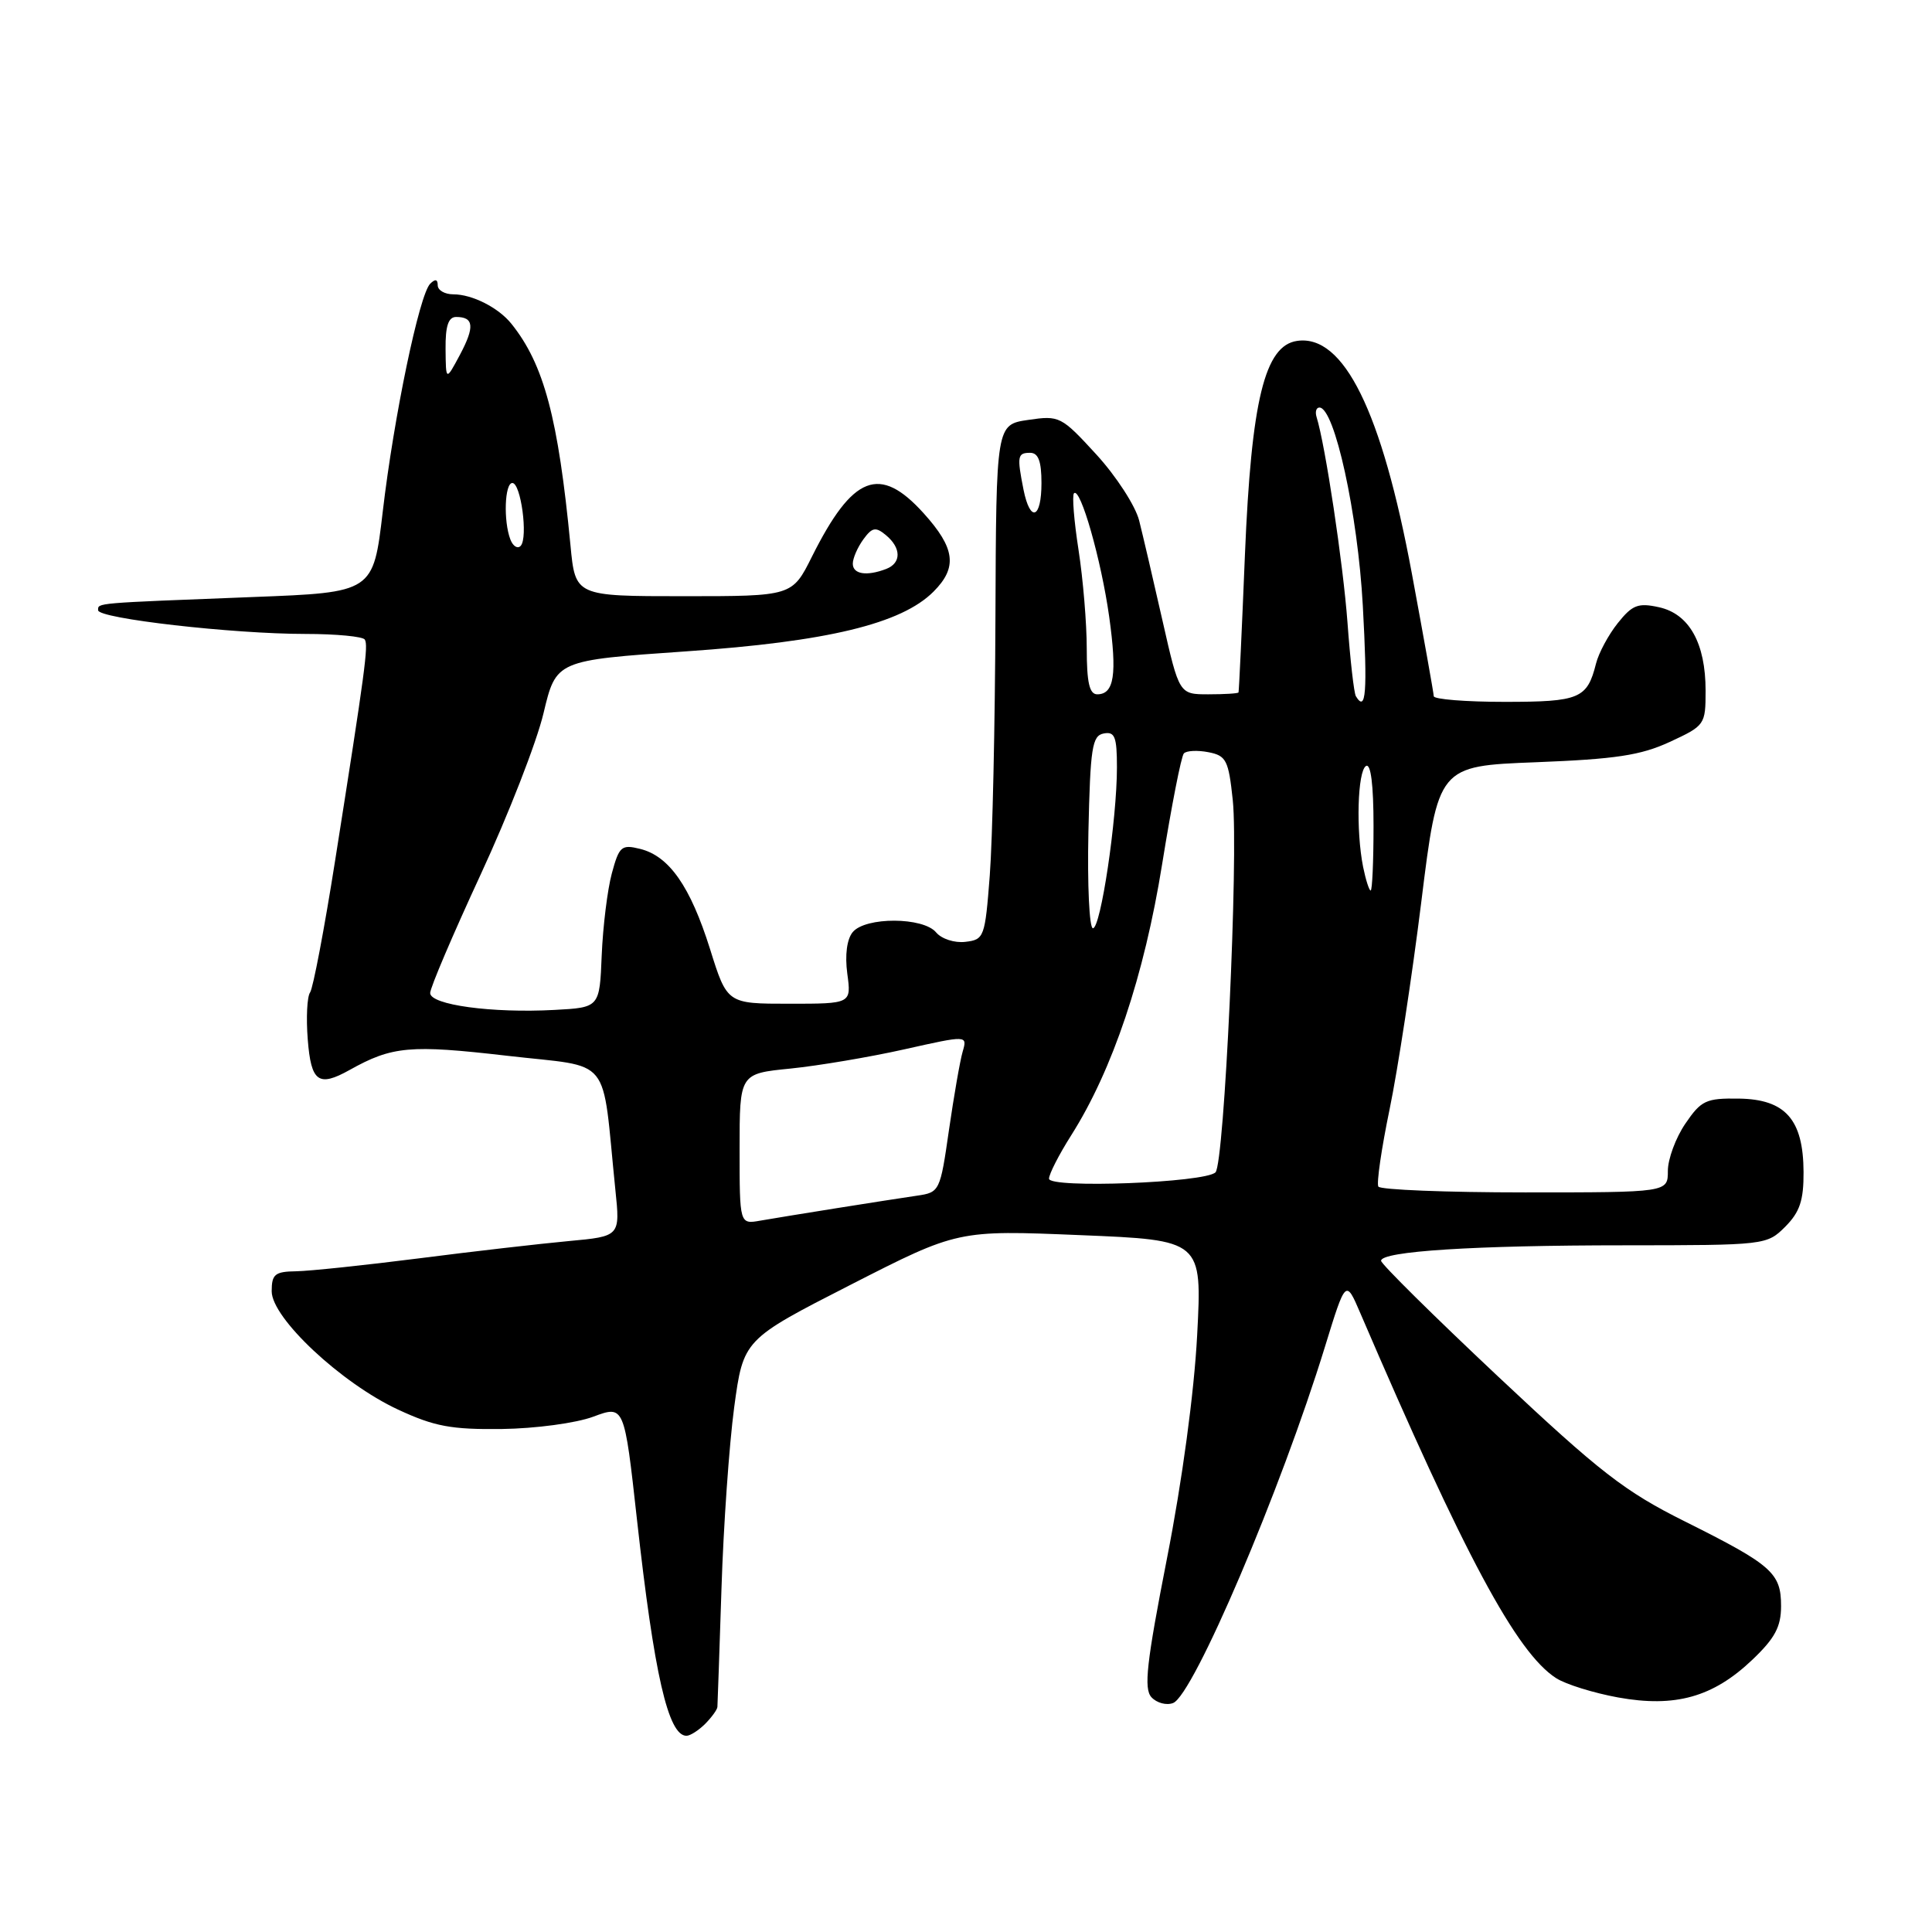 <?xml version="1.0" encoding="UTF-8" standalone="no"?>
<!DOCTYPE svg PUBLIC "-//W3C//DTD SVG 1.1//EN" "http://www.w3.org/Graphics/SVG/1.1/DTD/svg11.dtd" >
<svg xmlns="http://www.w3.org/2000/svg" xmlns:xlink="http://www.w3.org/1999/xlink" version="1.1" viewBox="0 0 256 256">
 <g >
 <path fill="currentColor"
d=" M 93.43 228.43 C 94.29 227.56 95.03 226.55 95.06 226.18 C 95.09 225.81 95.33 218.75 95.60 210.50 C 95.86 202.25 96.62 191.45 97.28 186.50 C 98.50 177.50 98.50 177.50 112.71 170.24 C 126.91 162.99 126.91 162.99 143.10 163.66 C 159.29 164.32 159.29 164.32 158.63 176.91 C 158.23 184.52 156.65 196.22 154.63 206.50 C 151.92 220.34 151.54 223.76 152.57 224.89 C 153.27 225.65 154.56 226.00 155.44 225.66 C 158.13 224.63 169.73 197.43 175.57 178.43 C 178.32 169.50 178.32 169.50 180.25 174.00 C 194.05 206.13 200.95 218.99 206.19 222.36 C 207.46 223.18 211.16 224.33 214.40 224.92 C 221.96 226.29 226.99 224.88 232.18 219.94 C 235.19 217.08 236.00 215.56 236.00 212.81 C 236.00 208.42 234.81 207.37 223.28 201.61 C 215.27 197.62 212.02 195.09 198.53 182.42 C 189.99 174.39 183.00 167.48 183.00 167.06 C 183.00 165.80 195.32 165.01 215.30 165.01 C 233.91 165.00 234.11 164.98 236.55 162.55 C 238.48 160.61 239.00 159.07 238.98 155.30 C 238.95 148.34 236.58 145.66 230.42 145.57 C 226.05 145.51 225.42 145.80 223.31 148.90 C 222.04 150.77 221.00 153.58 221.00 155.15 C 221.00 158.00 221.00 158.00 202.06 158.00 C 191.64 158.00 182.90 157.65 182.64 157.23 C 182.38 156.80 183.05 152.19 184.13 146.98 C 185.21 141.77 187.10 129.40 188.33 119.50 C 190.56 101.50 190.56 101.50 203.53 101.00 C 214.05 100.59 217.40 100.09 221.25 98.31 C 225.91 96.15 226.00 96.03 226.00 91.51 C 226.00 85.22 223.83 81.34 219.82 80.46 C 217.06 79.85 216.29 80.15 214.36 82.57 C 213.13 84.11 211.83 86.53 211.48 87.93 C 210.31 92.58 209.31 93.00 199.38 93.00 C 194.22 93.00 189.99 92.66 189.98 92.25 C 189.97 91.84 188.66 84.53 187.08 76.00 C 183.08 54.47 178.05 44.28 171.88 45.17 C 167.58 45.78 165.81 53.05 164.96 73.50 C 164.56 83.40 164.17 91.61 164.11 91.75 C 164.05 91.89 162.26 92.00 160.12 92.00 C 156.25 92.00 156.25 92.00 154.04 82.25 C 152.83 76.89 151.43 70.91 150.94 68.96 C 150.44 67.01 147.89 63.08 145.27 60.22 C 140.63 55.16 140.38 55.03 136.25 55.64 C 132.00 56.26 132.00 56.26 131.90 81.88 C 131.85 95.97 131.51 111.33 131.15 116.00 C 130.52 124.20 130.41 124.51 127.91 124.80 C 126.48 124.97 124.76 124.41 124.04 123.55 C 122.34 121.50 114.68 121.47 112.99 123.51 C 112.22 124.44 111.94 126.54 112.27 129.01 C 112.81 133.00 112.81 133.00 104.58 133.00 C 96.35 133.00 96.35 133.00 94.08 125.74 C 91.47 117.45 88.67 113.43 84.81 112.48 C 82.35 111.87 82.04 112.14 81.07 115.73 C 80.49 117.88 79.89 122.76 79.73 126.57 C 79.45 133.50 79.45 133.50 73.47 133.82 C 65.18 134.27 57.00 133.15 57.00 131.58 C 57.00 130.88 60.01 123.83 63.68 115.90 C 67.35 107.98 71.11 98.35 72.02 94.50 C 73.69 87.50 73.69 87.50 90.90 86.31 C 109.63 85.02 119.43 82.66 123.69 78.40 C 126.90 75.19 126.58 72.65 122.38 68.00 C 116.56 61.56 113.00 62.94 107.59 73.75 C 104.97 79.00 104.97 79.00 90.60 79.00 C 76.23 79.00 76.23 79.00 75.59 72.25 C 73.97 55.41 72.08 48.28 67.77 42.91 C 66.05 40.76 62.57 39.00 60.07 39.00 C 58.93 39.00 58.00 38.46 58.00 37.80 C 58.00 37.00 57.67 36.93 57.00 37.60 C 55.56 39.04 52.19 55.22 50.72 67.76 C 49.46 78.50 49.46 78.50 33.48 79.11 C 12.38 79.93 13.00 79.87 13.00 80.86 C 13.00 81.96 30.84 84.00 40.48 84.00 C 44.55 84.00 48.09 84.34 48.34 84.75 C 48.82 85.56 48.41 88.67 44.41 114.00 C 42.98 123.08 41.48 130.95 41.09 131.50 C 40.69 132.05 40.55 134.86 40.78 137.75 C 41.22 143.37 42.20 144.08 46.32 141.78 C 51.97 138.62 54.33 138.41 67.16 139.89 C 81.35 141.54 79.68 139.47 81.54 157.66 C 82.18 163.82 82.18 163.82 75.34 164.45 C 71.58 164.80 62.65 165.82 55.50 166.74 C 48.35 167.65 41.04 168.42 39.25 168.45 C 36.43 168.49 36.00 168.84 36.00 171.10 C 36.00 174.65 45.23 183.29 52.75 186.78 C 57.57 189.02 59.80 189.43 66.50 189.35 C 70.96 189.29 76.32 188.57 78.61 187.72 C 82.72 186.19 82.72 186.19 84.40 201.34 C 86.68 221.88 88.54 230.00 90.96 230.00 C 91.46 230.00 92.56 229.29 93.43 228.43 Z  M 98.00 152.24 C 98.00 142.26 98.00 142.26 104.75 141.59 C 108.46 141.21 115.25 140.07 119.84 139.04 C 128.19 137.17 128.19 137.17 127.56 139.34 C 127.21 140.53 126.40 145.21 125.74 149.75 C 124.58 157.84 124.50 158.00 121.53 158.43 C 117.42 159.03 104.14 161.15 100.75 161.74 C 98.00 162.23 98.00 162.23 98.00 152.24 Z  M 139.00 156.18 C 139.00 155.57 140.32 152.99 141.93 150.45 C 147.42 141.79 151.61 129.32 153.99 114.50 C 155.23 106.80 156.52 100.20 156.87 99.83 C 157.22 99.46 158.68 99.39 160.12 99.67 C 162.49 100.13 162.79 100.73 163.35 106.04 C 164.12 113.42 162.23 154.17 161.06 155.34 C 159.68 156.72 139.00 157.50 139.00 156.18 Z  M 144.22 110.26 C 144.47 99.06 144.71 97.48 146.25 97.19 C 147.72 96.91 148.00 97.62 148.00 101.68 C 148.00 108.60 145.85 123.00 144.82 123.00 C 144.34 123.00 144.07 117.27 144.22 110.26 Z  M 180.62 114.88 C 179.66 110.07 179.88 102.19 181.00 101.50 C 181.64 101.11 182.00 103.99 182.00 109.44 C 182.00 114.15 181.83 118.00 181.62 118.00 C 181.42 118.00 180.97 116.59 180.62 114.88 Z  M 179.66 92.25 C 179.41 91.84 178.91 87.45 178.55 82.50 C 177.97 74.67 175.61 58.95 174.45 55.25 C 174.24 54.56 174.41 54.00 174.83 54.00 C 176.84 54.00 179.91 68.06 180.58 80.25 C 181.21 91.80 181.00 94.46 179.66 92.25 Z  M 144.00 85.94 C 144.00 82.61 143.51 76.72 142.91 72.86 C 142.31 69.00 142.04 65.63 142.31 65.36 C 143.16 64.51 145.92 74.21 146.97 81.70 C 148.04 89.36 147.64 92.00 145.39 92.00 C 144.36 92.00 144.00 90.45 144.00 85.94 Z  M 113.00 74.69 C 113.00 73.97 113.63 72.53 114.39 71.48 C 115.57 69.86 116.03 69.78 117.39 70.91 C 119.44 72.61 119.45 74.61 117.42 75.39 C 114.84 76.38 113.00 76.09 113.00 74.69 Z  M 67.63 71.49 C 66.69 69.04 66.87 64.00 67.89 64.00 C 69.02 64.00 69.99 71.22 69.00 72.32 C 68.60 72.77 67.98 72.39 67.63 71.49 Z  M 135.62 64.88 C 134.74 60.44 134.82 60.00 136.50 60.00 C 137.58 60.00 138.00 61.11 138.00 64.00 C 138.00 68.75 136.51 69.30 135.62 64.88 Z  M 59.04 46.25 C 59.01 43.20 59.41 42.00 60.44 42.00 C 62.79 42.00 62.92 43.29 60.95 47.00 C 59.08 50.50 59.08 50.50 59.04 46.25 Z "/>
</g>
</svg>